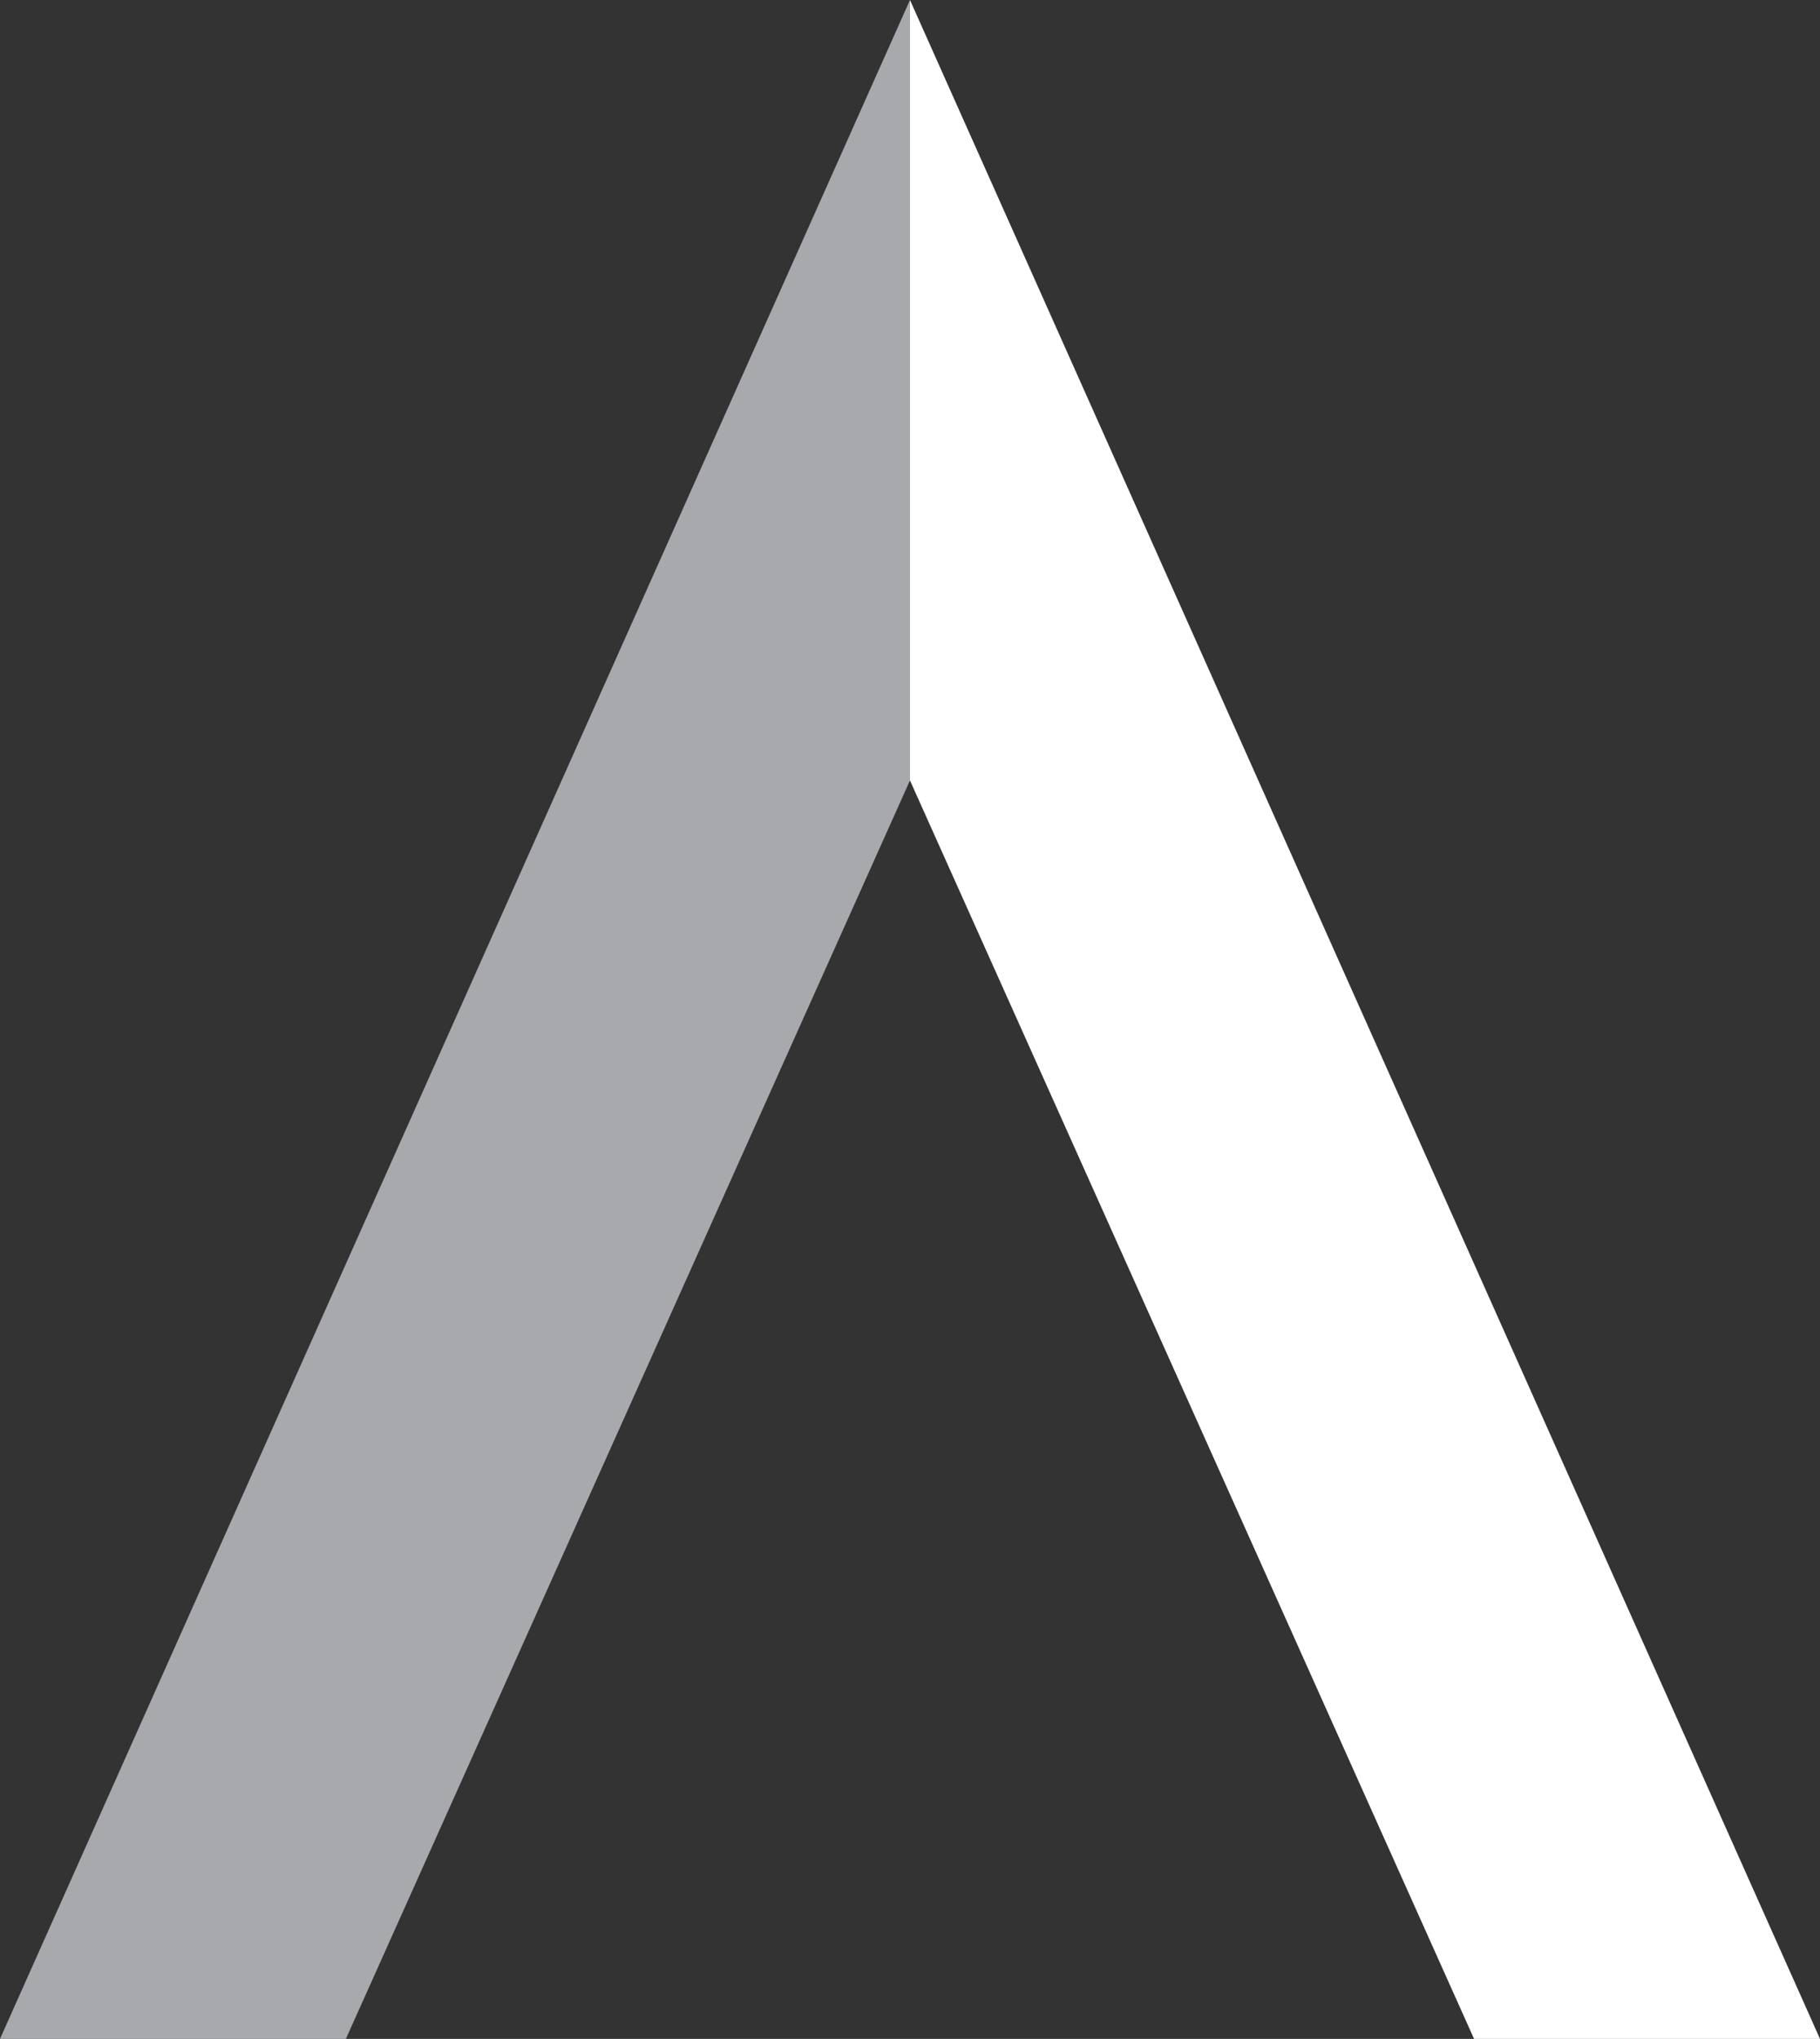 <?xml version="1.0" encoding="utf-8"?>
<!-- Generator: Adobe Illustrator 16.0.0, SVG Export Plug-In . SVG Version: 6.00 Build 0)  -->
<!DOCTYPE svg PUBLIC "-//W3C//DTD SVG 1.1//EN" "http://www.w3.org/Graphics/SVG/1.1/DTD/svg11.dtd">
<svg version="1.1" id="Layer_1" xmlns="http://www.w3.org/2000/svg" xmlns:xlink="http://www.w3.org/1999/xlink" x="0px" y="0px"
	 width="85.467px" height="95.684px" viewBox="0 0 85.467 95.684" enable-background="new 0 0 85.467 95.684" xml:space="preserve">
<rect x="0" y="0" width="85.467" height="95.684" fill="#333333" stroke="none"/>
<polygon fill="#A7A9AC" points="42.732,0 0,95.684 16.242,95.684 42.732,36.625 "/>
<polygon fill="#FFFFFF" points="42.732,0 42.732,36.625 69.222,95.684 85.467,95.684 "/>
</svg>
